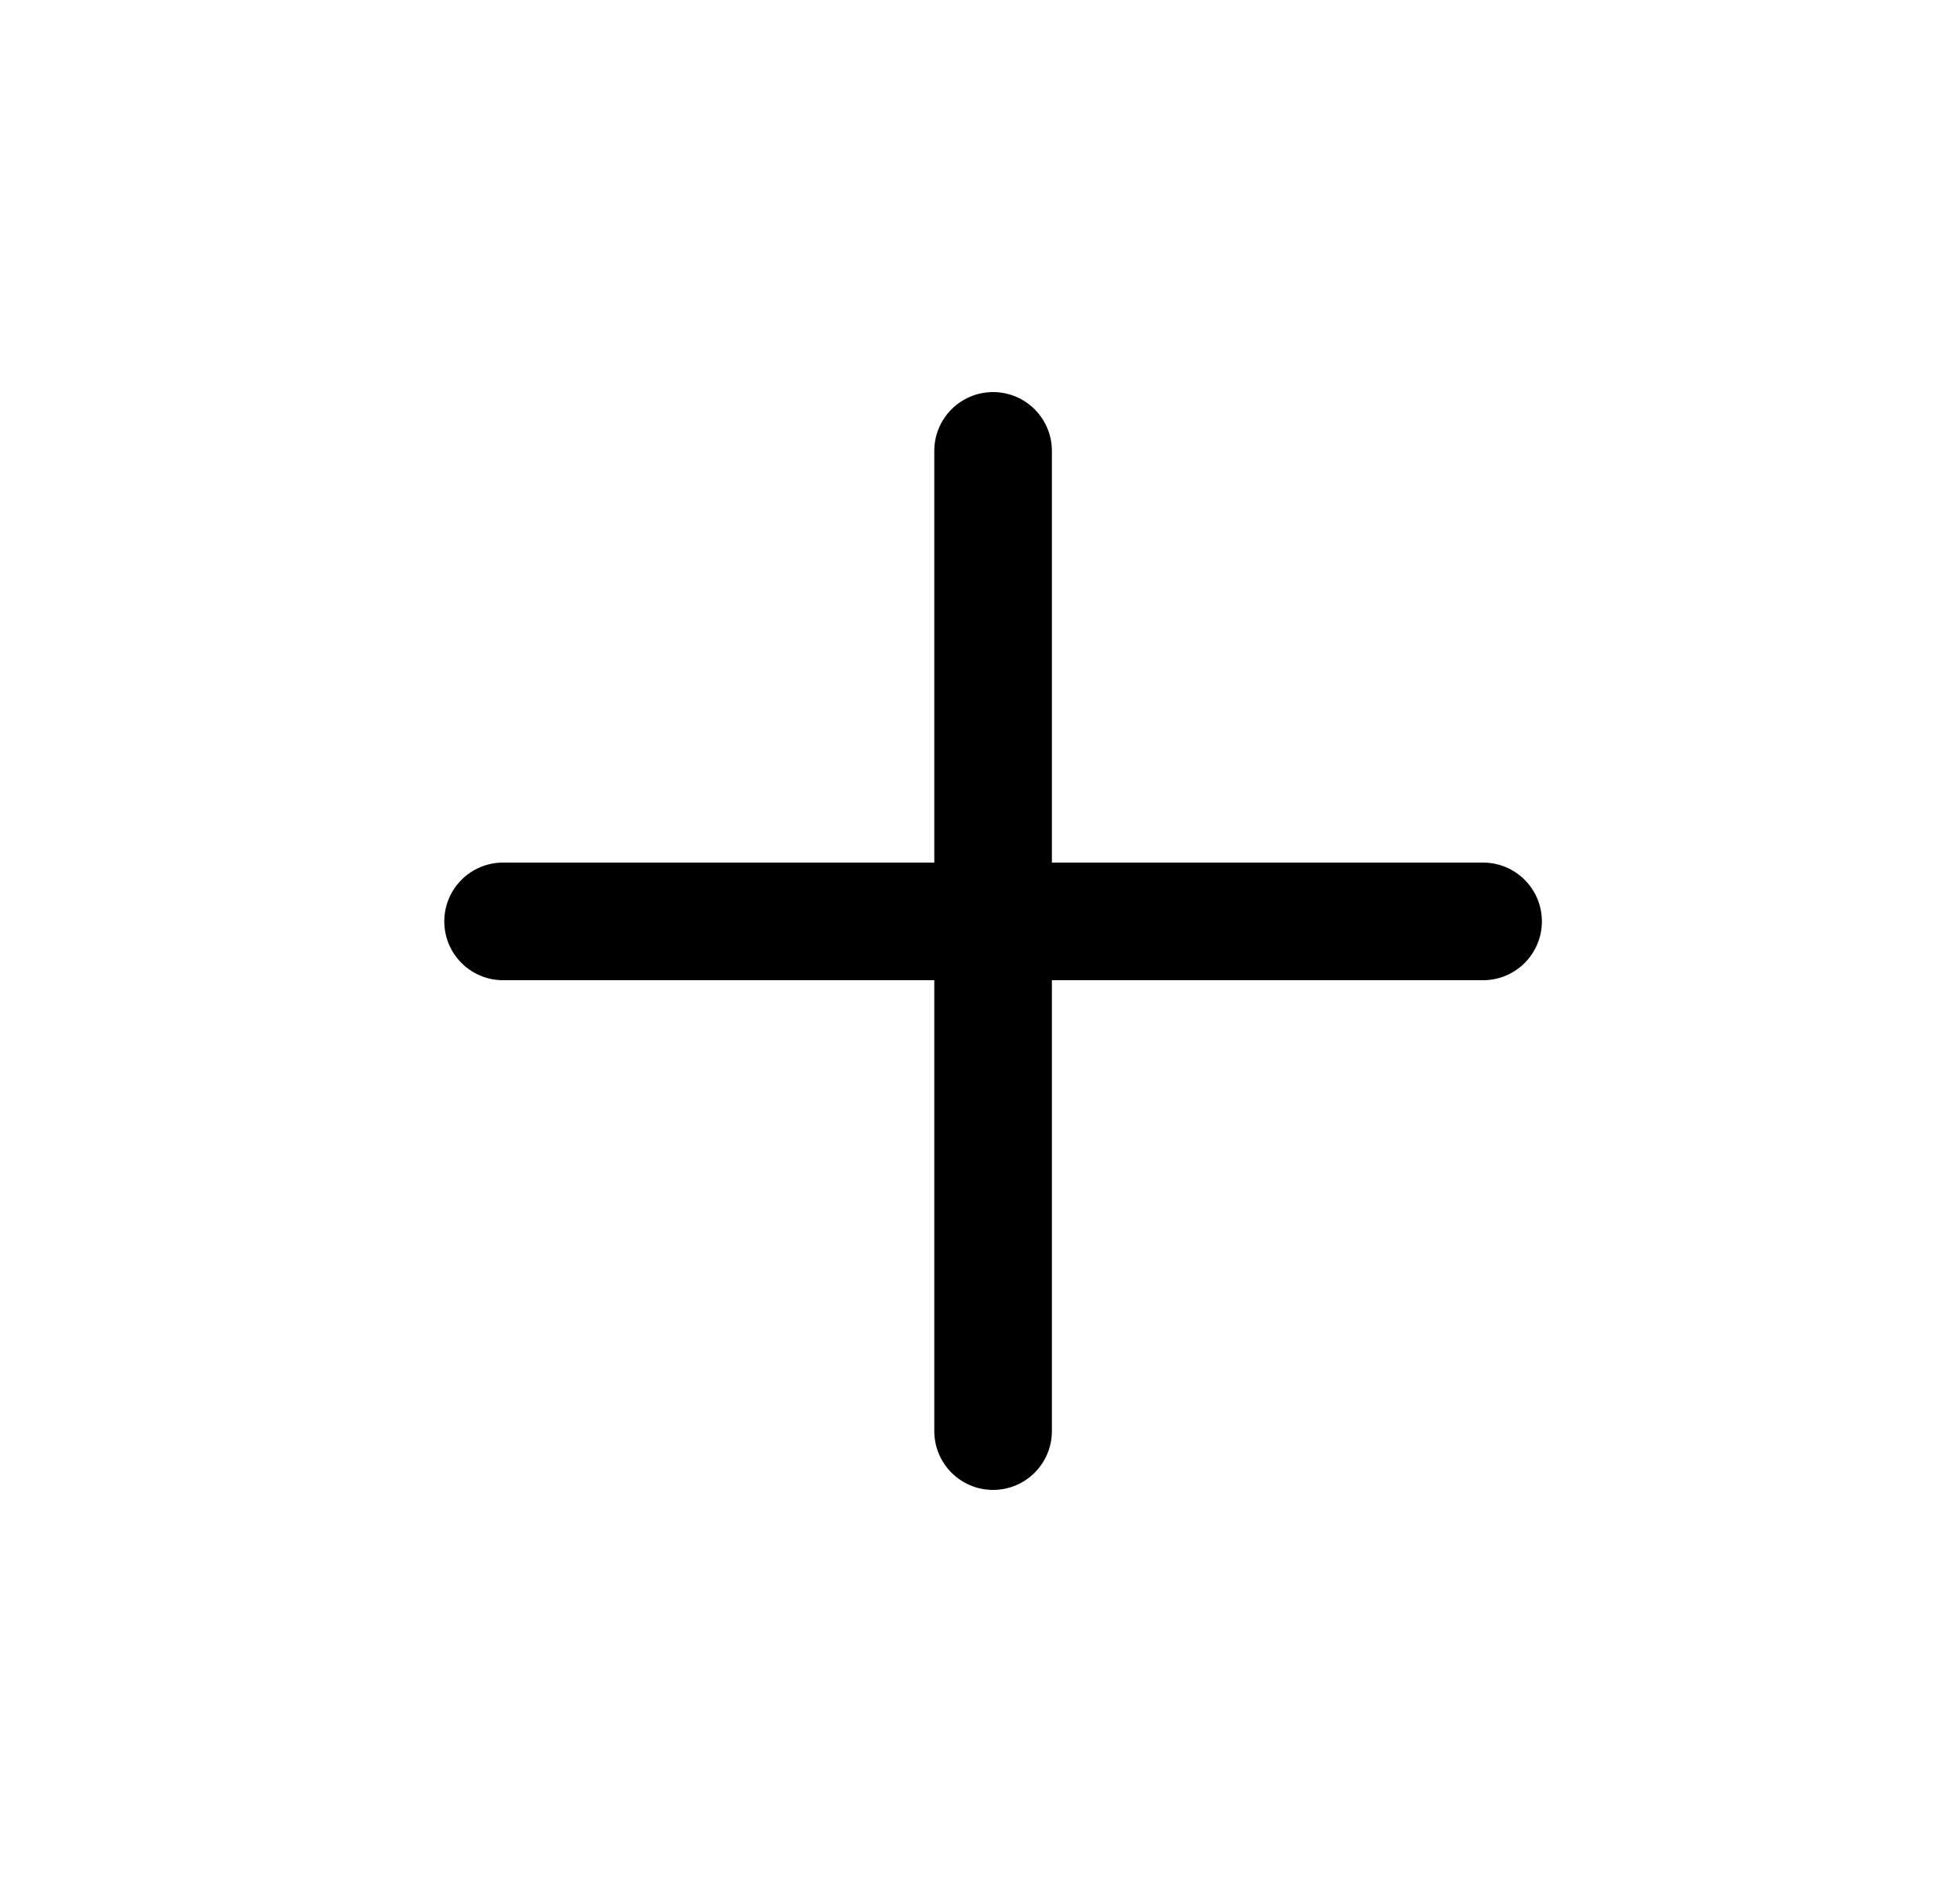 <svg width="25" height="24" viewBox="0 0 25 24" fill="none" xmlns="http://www.w3.org/2000/svg">
<path fill-rule="evenodd" clip-rule="evenodd" d="M5.667 11.75C5.667 11.336 6.002 11 6.417 11L18.917 11C19.331 11 19.667 11.336 19.667 11.75C19.667 12.164 19.331 12.5 18.917 12.5L6.417 12.5C6.002 12.5 5.667 12.164 5.667 11.75Z" fill="url(#paint0_linear_536_33950)"/>
<path fill-rule="evenodd" clip-rule="evenodd" d="M12.667 5C13.081 5 13.417 5.336 13.417 5.75V18.25C13.417 18.664 13.081 19 12.667 19C12.252 19 11.917 18.664 11.917 18.25V5.75C11.917 5.336 12.252 5 12.667 5Z" fill="url(#paint1_linear_536_33950)"/>
<defs>
<linearGradient id="paint0_linear_536_33950" x1="5.763" y1="11.825" x2="19.667" y2="11.825" gradientUnits="userSpaceOnUse">
<stop stop-color="color1"/>
<stop offset="1" stop-color="color2"/>
</linearGradient>
<linearGradient id="paint1_linear_536_33950" x1="11.927" y1="12.7" x2="13.417" y2="12.7" gradientUnits="userSpaceOnUse">
<stop stop-color="color1"/>
<stop offset="1" stop-color="color2"/>
</linearGradient>
</defs>
</svg>
